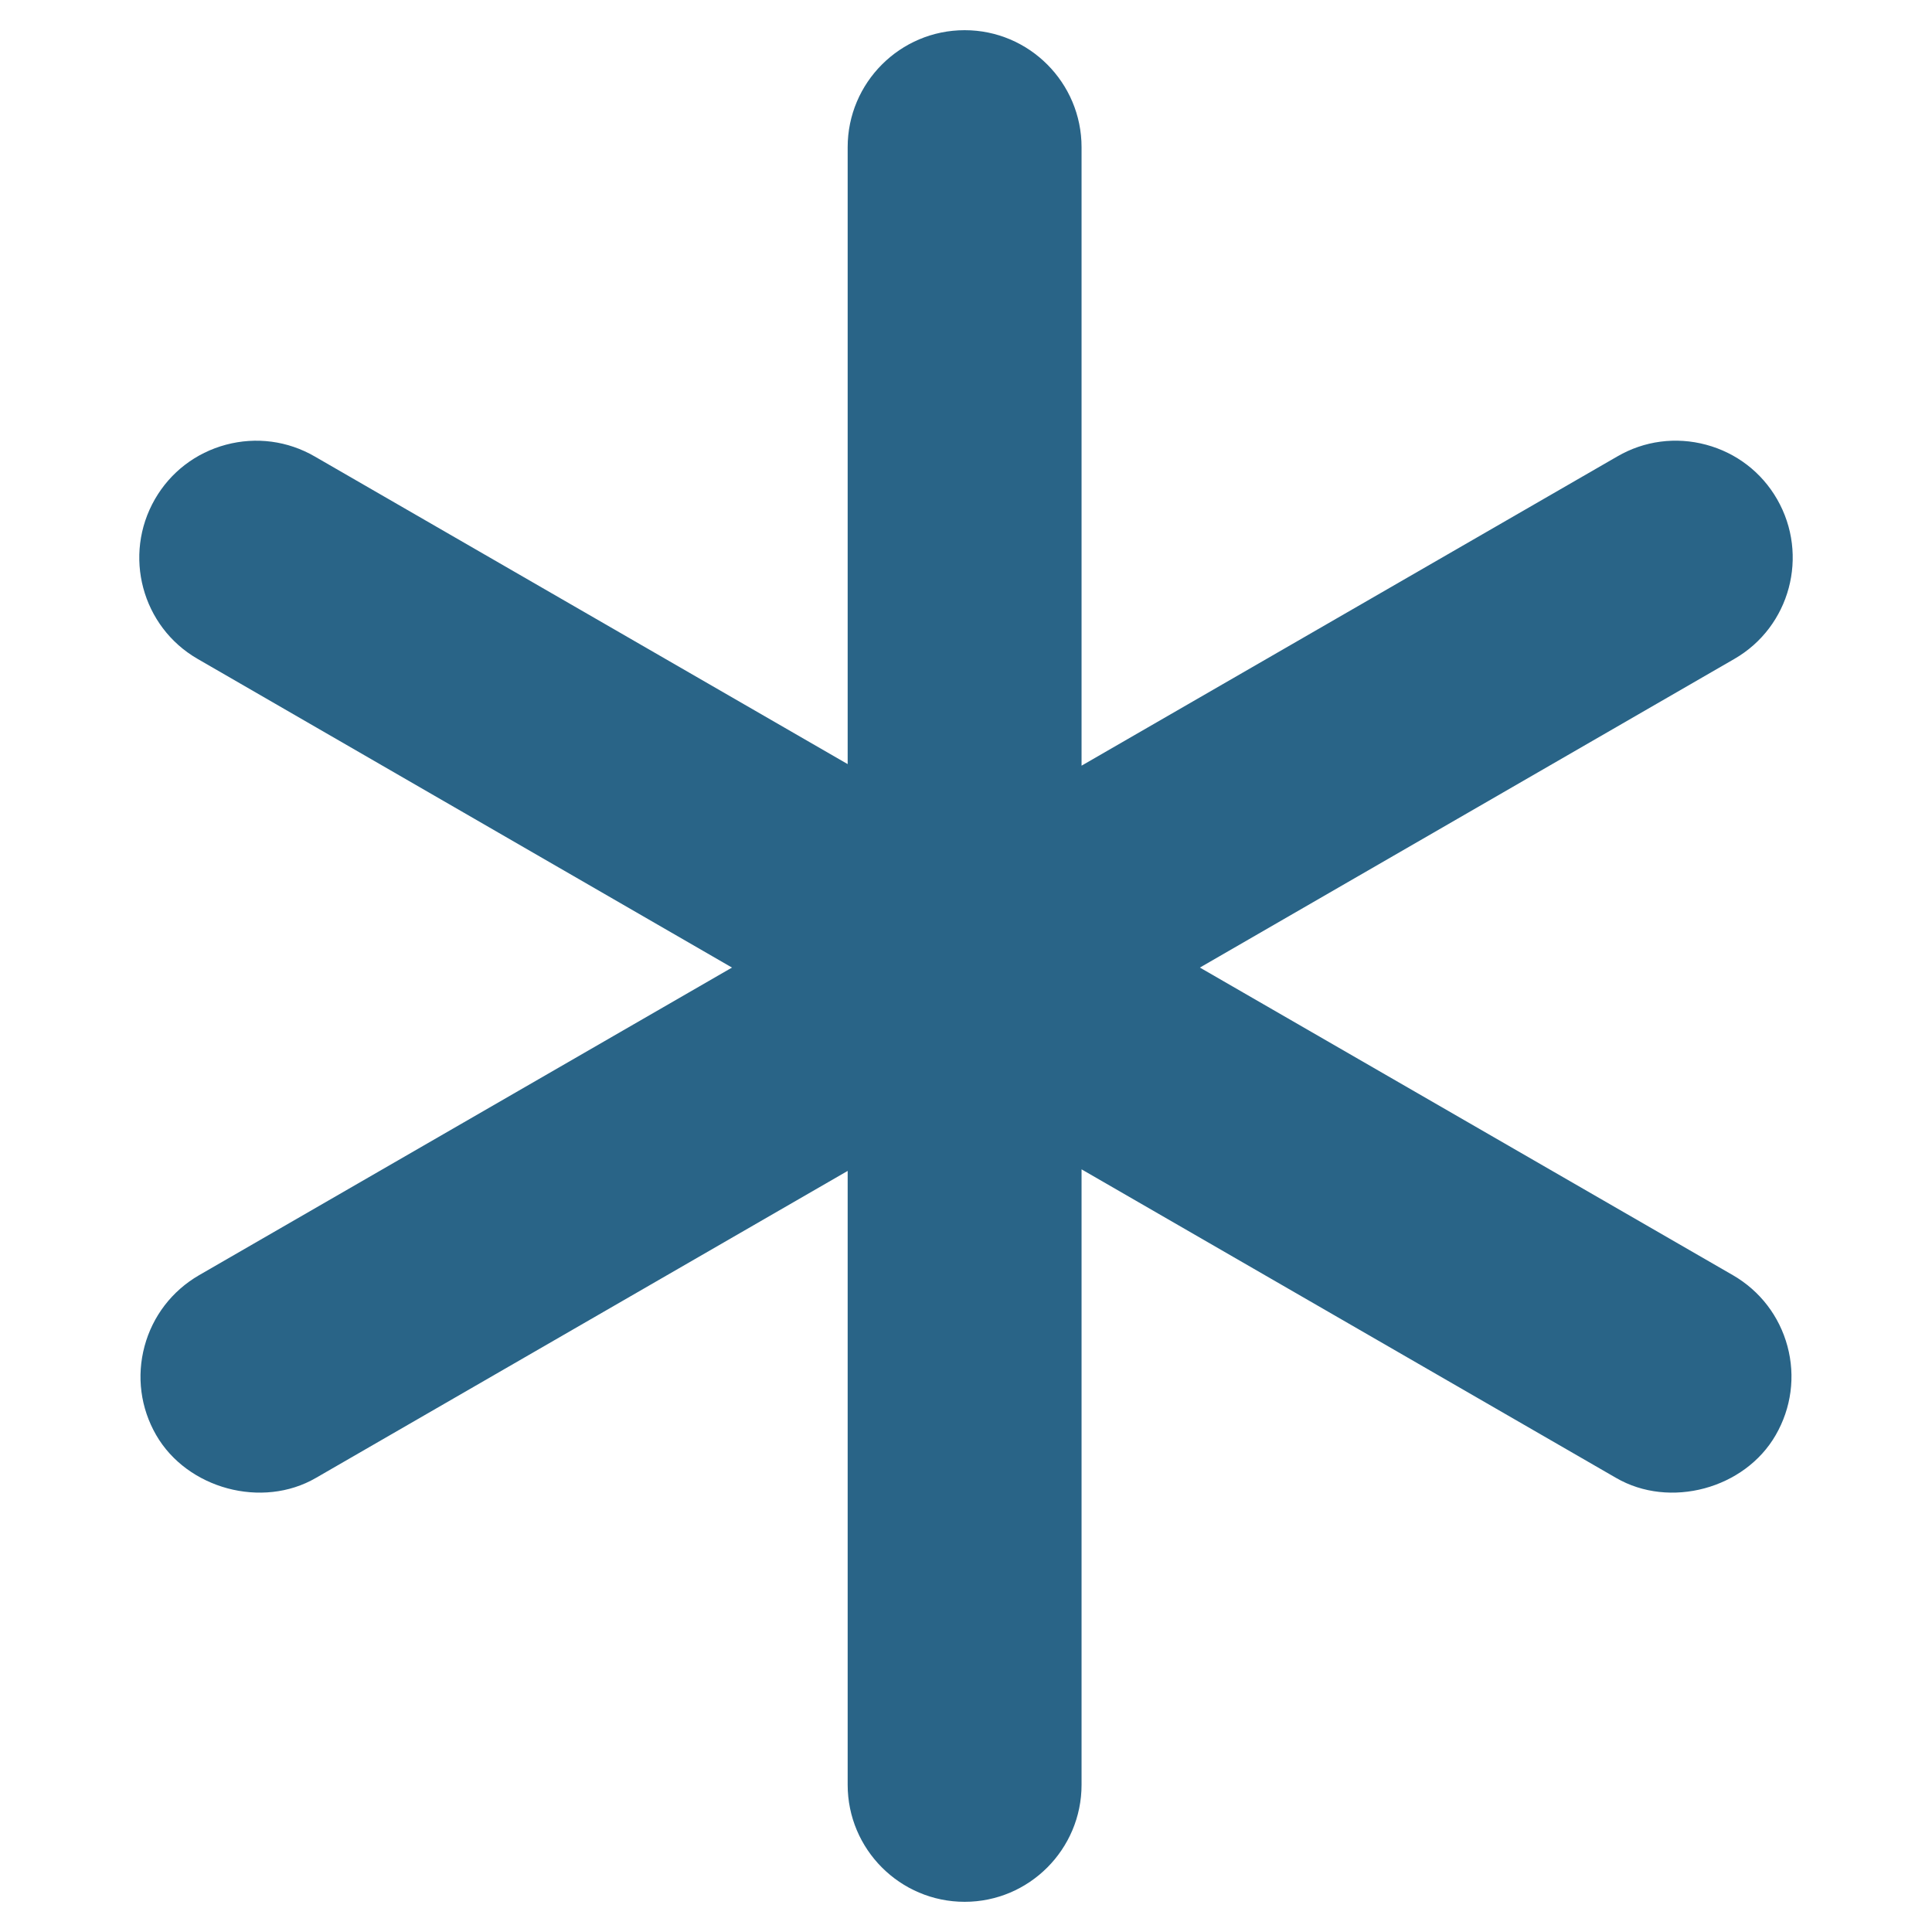 <svg width="16" height="16" viewBox="0 0 16 16" fill="none" xmlns="http://www.w3.org/2000/svg">
<path d="M14.717 4.134C14.588 3.91 14.379 3.75 14.129 3.683C13.88 3.616 13.617 3.65 13.394 3.78L8.957 6.341V1.219C8.957 0.685 8.523 0.25 7.989 0.25C7.454 0.25 7.02 0.685 7.02 1.219V6.328L2.606 3.78C2.383 3.651 2.122 3.616 1.871 3.683C1.621 3.75 1.412 3.91 1.283 4.134C1.016 4.598 1.175 5.191 1.637 5.457L6.062 8.013L1.648 10.561C1.424 10.691 1.264 10.9 1.197 11.149C1.13 11.399 1.164 11.66 1.293 11.884C1.55 12.33 2.172 12.498 2.617 12.239L7.02 9.697V14.781C7.02 15.315 7.454 15.75 7.989 15.75C8.523 15.75 8.957 15.315 8.957 14.781V9.684L13.383 12.239C13.828 12.498 14.45 12.33 14.706 11.884C14.835 11.66 14.87 11.399 14.803 11.149C14.736 10.9 14.576 10.691 14.352 10.561L9.937 8.013L14.363 5.457C14.825 5.191 14.984 4.598 14.717 4.134Z" fill="#296487"/>
</svg>

